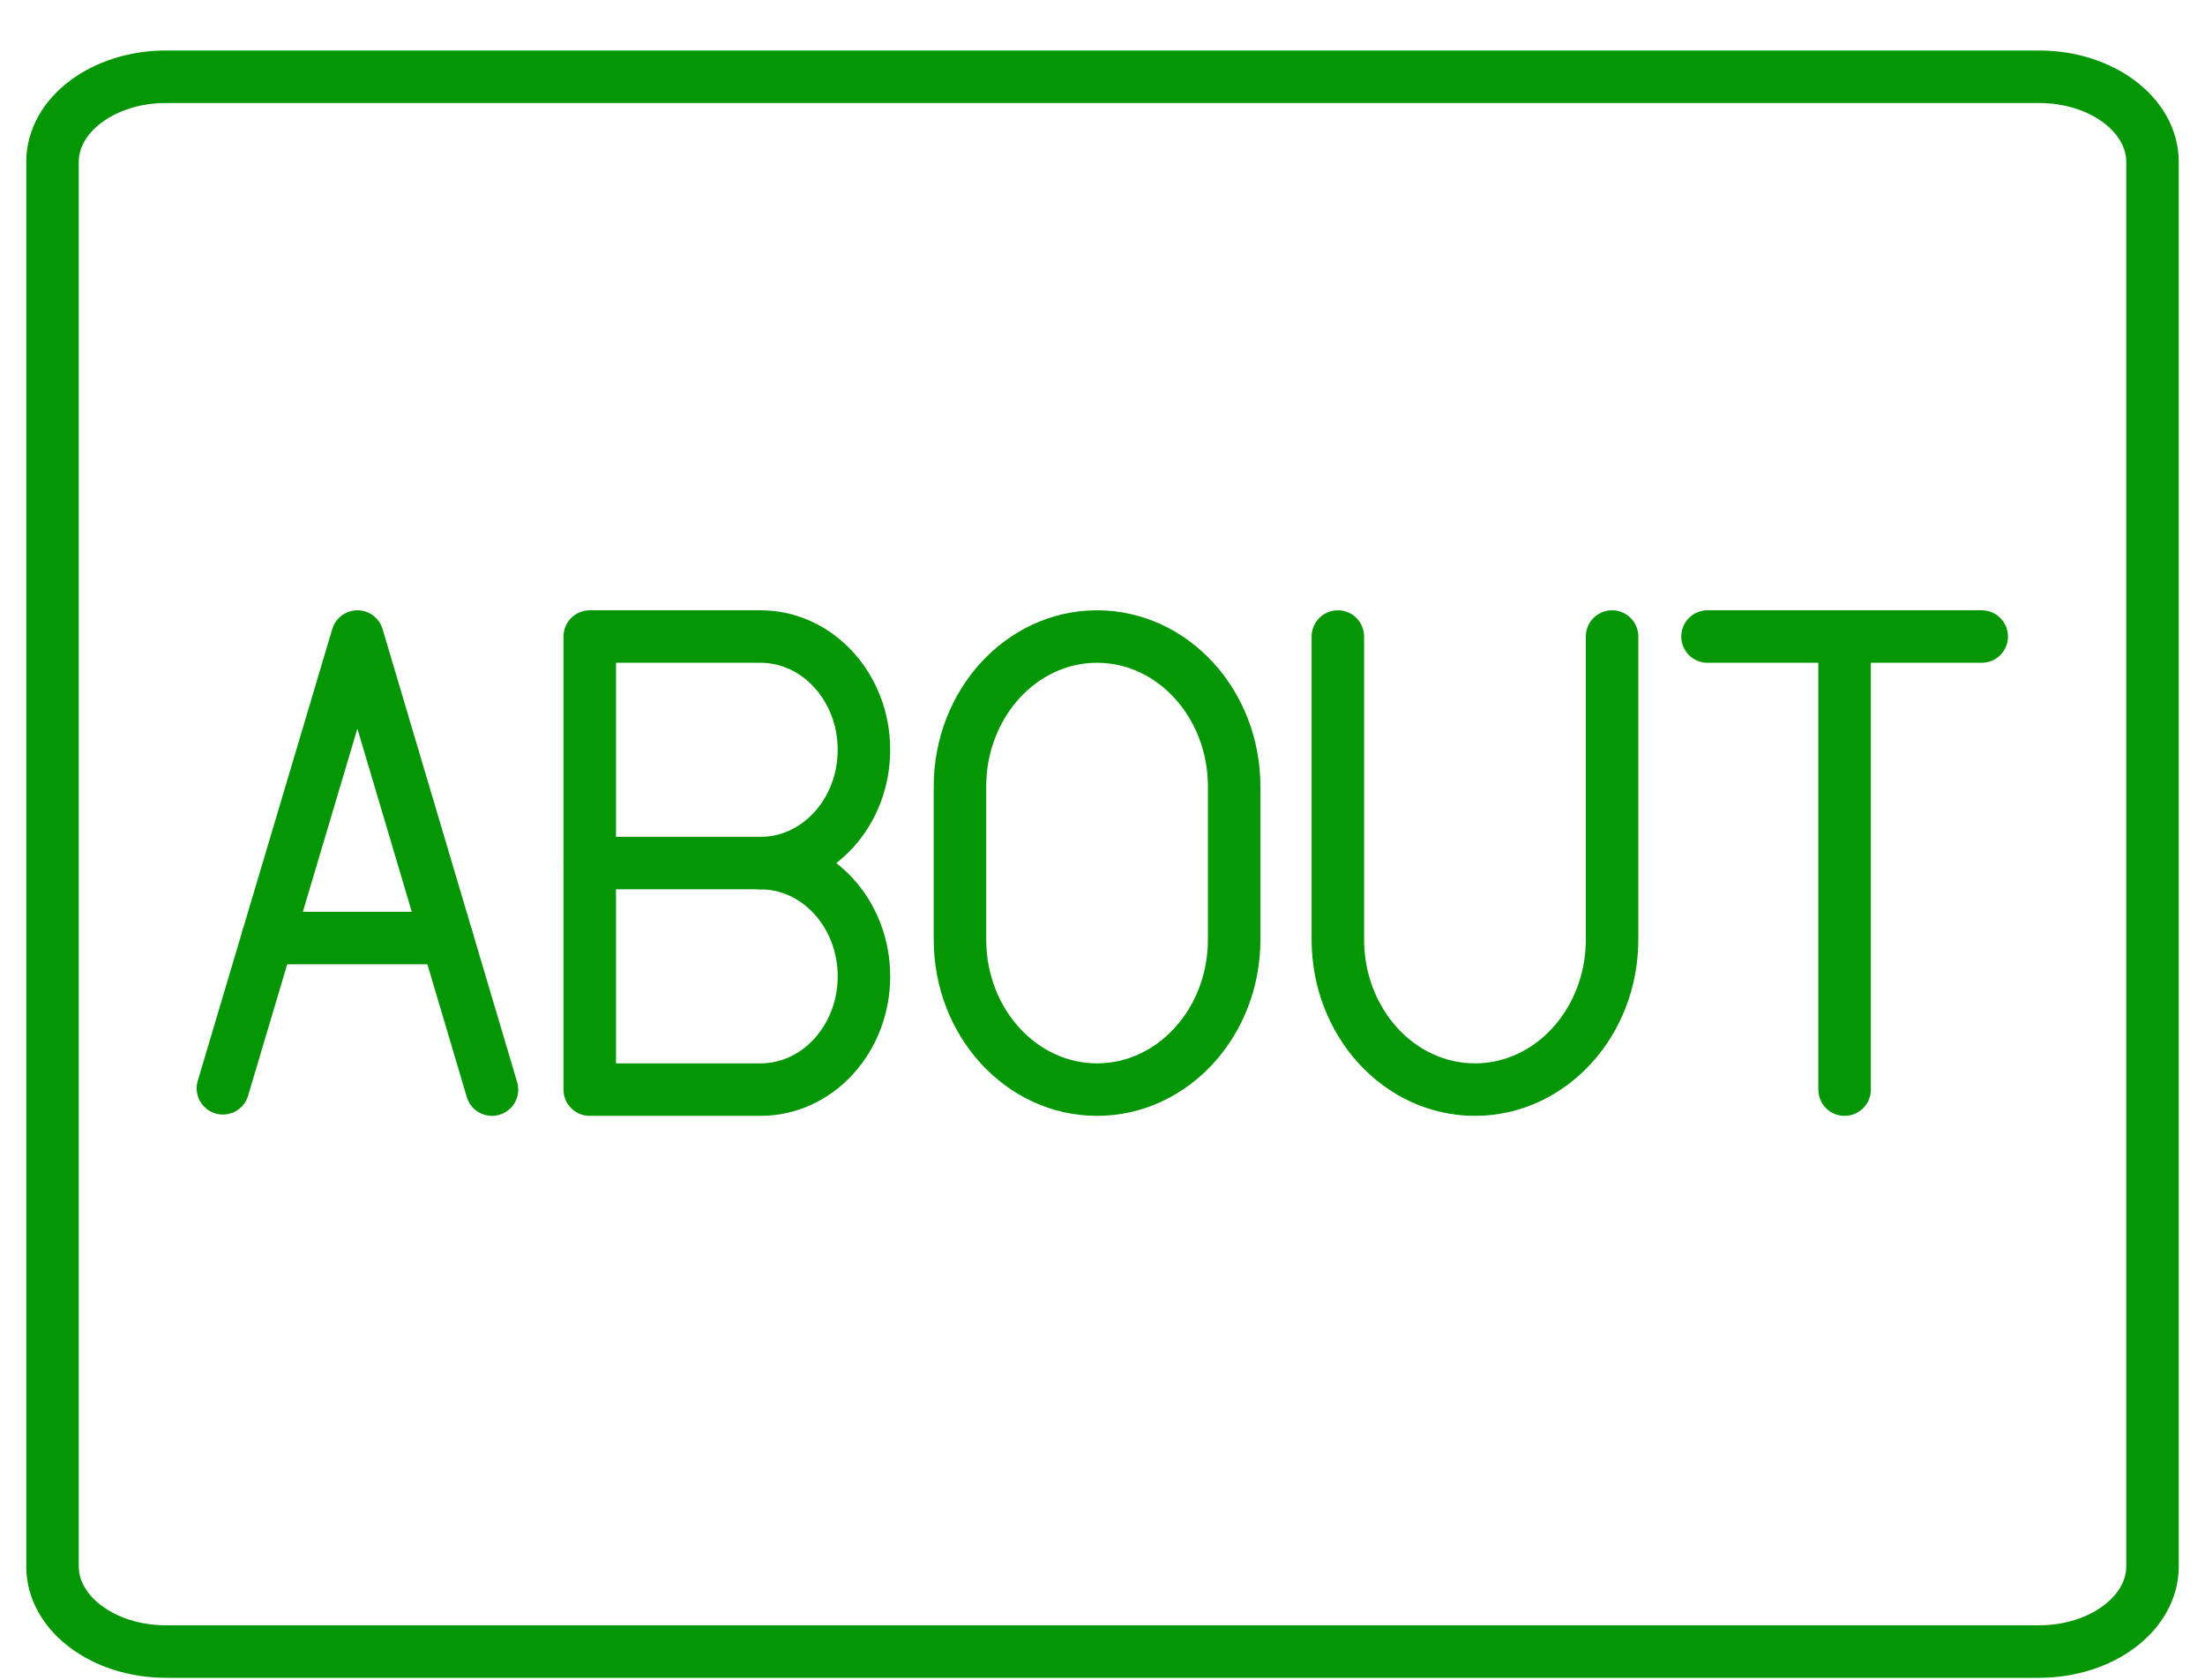 <svg width="42" height="32" viewBox="0 0 42 32" fill="none">
<path d="M3.162 31.462H38.838C40.032 31.462 41 30.736 41 29.841V3.084C41 2.188 40.032 1.462 38.838 1.462H3.162C1.968 1.462 1 2.188 1 3.084V29.841C1 30.736 1.968 31.462 3.162 31.462Z" stroke="#049604" stroke-linecap="round" stroke-linejoin="round"/>
<path d="M32.524 12.126H37.747" stroke="#049604" stroke-linecap="round" stroke-linejoin="round"/>
<path d="M35.135 20.757V12.126" stroke="#049604" stroke-linecap="round" stroke-linejoin="round"/>
<path d="M25.483 12.126V17.898C25.483 19.477 26.652 20.757 28.094 20.757C29.537 20.757 30.706 19.477 30.706 17.898V12.126" stroke="#049604" stroke-linecap="round" stroke-linejoin="round"/>
<path d="M14.486 16.442C15.574 16.442 16.456 17.408 16.456 18.599C16.456 19.791 15.574 20.757 14.486 20.757H11.233V12.126H14.486C15.574 12.126 16.456 13.092 16.456 14.284C16.456 15.476 15.574 16.442 14.486 16.442Z" stroke="#049604" stroke-linecap="round" stroke-linejoin="round"/>
<path d="M14.485 16.441H11.233" stroke="#049604" stroke-linecap="round" stroke-linejoin="round"/>
<path d="M8.513 17.87H5.098" stroke="#049604" stroke-linecap="round" stroke-linejoin="round"/>
<path d="M4.246 20.732L6.808 12.126L9.371 20.757" stroke="#049604" stroke-linecap="round" stroke-linejoin="round"/>
<path d="M20.896 12.126H20.896C19.454 12.126 18.285 13.406 18.285 14.985V17.898C18.285 19.477 19.454 20.757 20.896 20.757H20.896C22.338 20.757 23.508 19.477 23.508 17.898V14.985C23.508 13.406 22.338 12.126 20.896 12.126Z" stroke="#049604" stroke-linecap="round" stroke-linejoin="round"/>
</svg>
